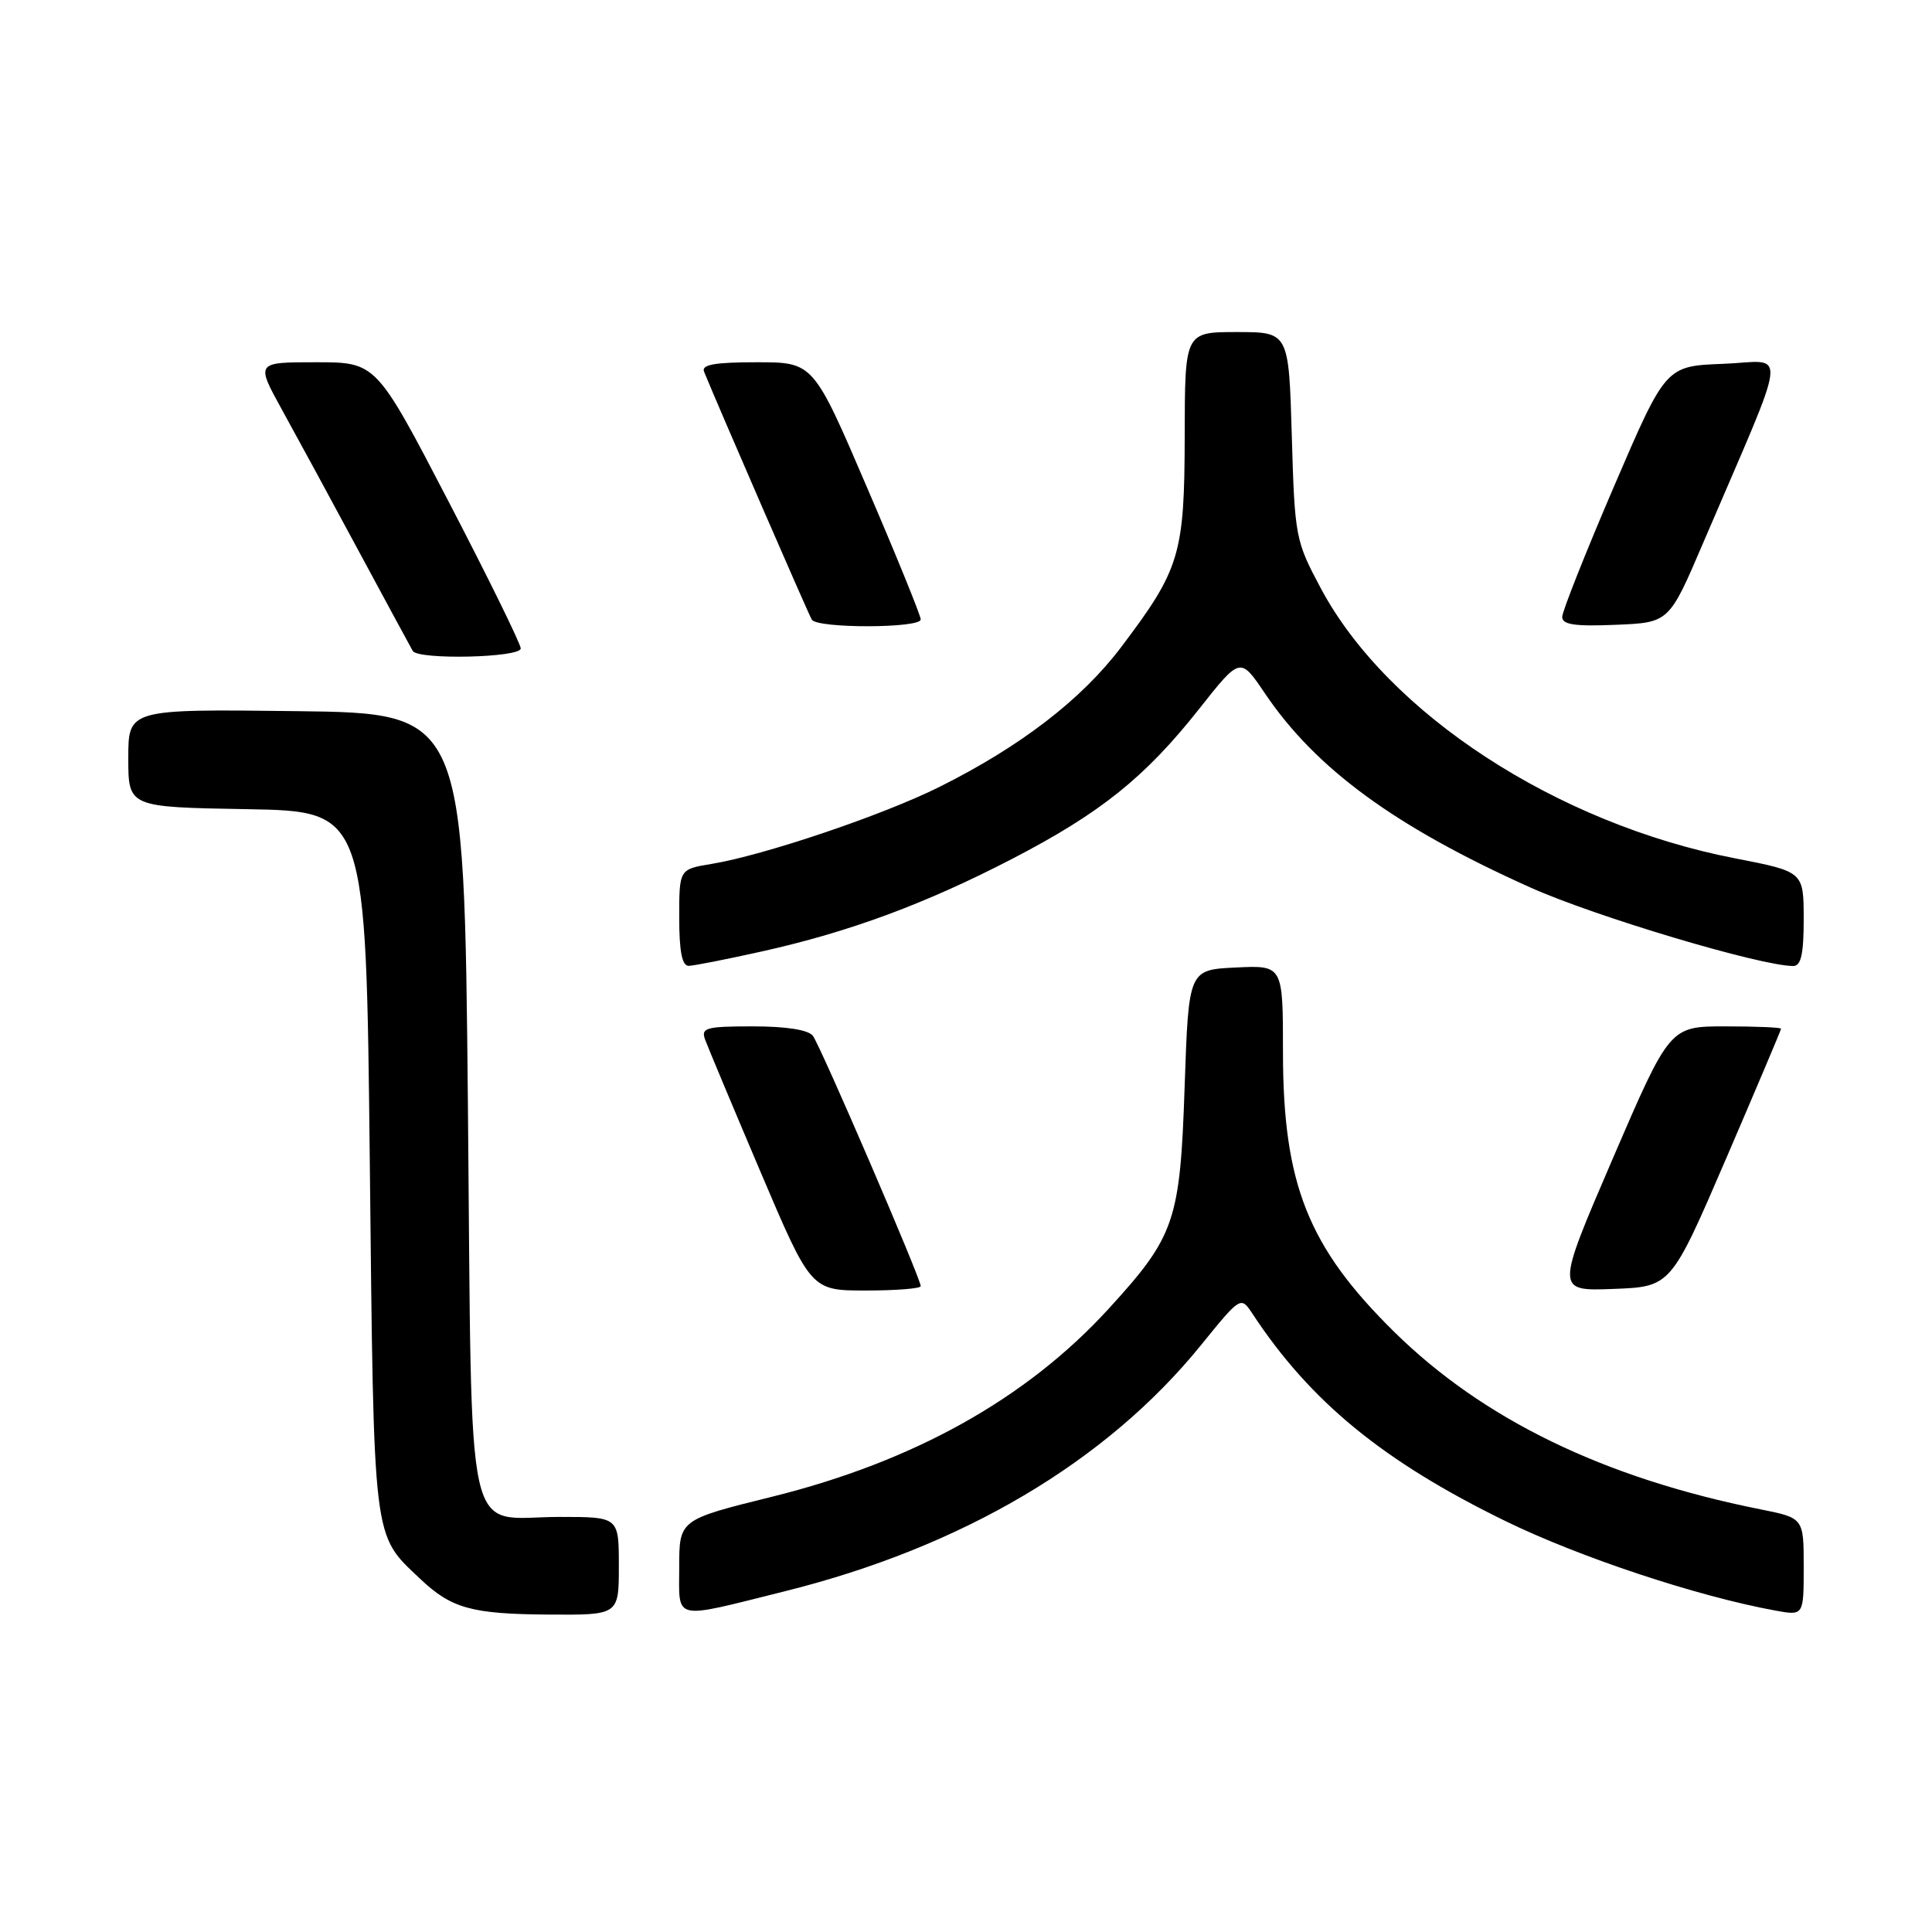 <?xml version="1.0" encoding="UTF-8" standalone="no"?>
<!DOCTYPE svg PUBLIC "-//W3C//DTD SVG 1.1//EN" "http://www.w3.org/Graphics/SVG/1.1/DTD/svg11.dtd" >
<svg xmlns="http://www.w3.org/2000/svg" xmlns:xlink="http://www.w3.org/1999/xlink" version="1.1" viewBox="0 0 256 256">
 <g >
 <path fill="currentColor"
d=" M 82.00 207.50 C 82.00 201.00 82.00 201.00 74.19 201.00 C 61.35 201.00 62.58 206.53 62.00 146.33 C 61.50 94.50 61.50 94.50 39.25 94.23 C 17.00 93.96 17.00 93.96 17.00 100.46 C 17.00 106.95 17.00 106.95 32.75 107.22 C 48.50 107.50 48.50 107.50 49.00 154.00 C 49.55 204.89 49.34 203.20 55.66 209.19 C 59.81 213.13 62.47 213.87 72.75 213.94 C 82.00 214.00 82.00 214.00 82.00 207.50 Z  M 104.00 210.85 C 127.49 205.00 146.58 193.71 159.11 178.27 C 164.41 171.74 164.41 171.74 165.96 174.08 C 173.63 185.73 183.29 193.65 199.50 201.56 C 209.35 206.36 224.89 211.52 235.25 213.41 C 239.00 214.09 239.00 214.09 239.00 207.62 C 239.00 201.14 239.00 201.14 233.25 199.99 C 212.52 195.85 196.49 188.07 184.69 176.43 C 173.30 165.20 170.00 156.86 170.00 139.36 C 170.00 127.90 170.00 127.90 163.75 128.20 C 157.50 128.50 157.50 128.50 156.97 144.00 C 156.37 161.83 155.69 163.80 146.89 173.43 C 136.01 185.33 121.09 193.66 102.32 198.32 C 90.00 201.37 90.00 201.37 90.00 207.66 C 90.00 214.85 88.92 214.61 104.00 210.85 Z  M 122.00 170.42 C 122.00 169.40 108.71 138.56 107.71 137.25 C 107.11 136.46 104.18 136.00 99.77 136.00 C 93.54 136.00 92.86 136.19 93.43 137.75 C 93.78 138.71 97.08 146.59 100.76 155.25 C 107.46 171.00 107.46 171.00 114.73 171.00 C 118.73 171.00 122.00 170.74 122.00 170.42 Z  M 228.70 153.56 C 232.71 144.24 236.00 136.47 236.00 136.31 C 236.00 136.14 232.68 136.00 228.62 136.00 C 221.25 136.00 221.25 136.00 213.69 153.54 C 206.14 171.08 206.14 171.08 213.77 170.79 C 221.40 170.50 221.40 170.50 228.70 153.56 Z  M 101.00 126.06 C 112.58 123.48 122.67 119.74 134.16 113.78 C 145.85 107.72 151.76 102.97 158.92 93.90 C 164.34 87.04 164.34 87.04 167.57 91.82 C 174.32 101.85 184.84 109.55 202.79 117.60 C 211.37 121.45 233.30 128.00 237.61 128.00 C 238.65 128.00 239.00 126.43 239.00 121.75 C 238.99 115.50 238.99 115.50 229.88 113.73 C 206.30 109.15 183.89 94.55 175.03 77.98 C 171.65 71.65 171.56 71.18 171.17 57.75 C 170.77 44.00 170.77 44.00 163.89 44.00 C 157.00 44.00 157.00 44.00 156.98 57.75 C 156.95 73.47 156.37 75.42 148.54 85.77 C 143.32 92.68 135.22 98.91 124.50 104.26 C 117.00 108.01 101.21 113.34 94.25 114.48 C 90.00 115.18 90.00 115.18 90.00 121.59 C 90.00 126.06 90.38 127.99 91.25 127.98 C 91.94 127.97 96.33 127.10 101.00 126.06 Z  M 69.00 85.92 C 69.00 85.33 64.69 76.55 59.42 66.42 C 49.84 48.00 49.84 48.00 41.87 48.00 C 33.90 48.00 33.90 48.00 37.34 54.25 C 39.24 57.69 43.82 66.12 47.52 73.00 C 51.23 79.88 54.45 85.84 54.69 86.25 C 55.38 87.46 69.00 87.15 69.00 85.92 Z  M 122.00 82.08 C 122.00 81.57 118.80 73.69 114.88 64.58 C 107.77 48.00 107.77 48.00 100.28 48.00 C 94.68 48.00 92.91 48.32 93.29 49.25 C 95.22 53.97 107.13 81.40 107.57 82.11 C 108.30 83.29 122.00 83.26 122.00 82.08 Z  M 225.65 72.00 C 237.25 44.91 236.92 47.88 228.33 48.21 C 220.72 48.50 220.72 48.50 213.86 64.46 C 210.09 73.24 207.00 81.02 207.00 81.75 C 207.00 82.77 208.70 83.02 214.08 82.79 C 221.16 82.50 221.16 82.50 225.65 72.00 Z "/>
</g>
</svg>